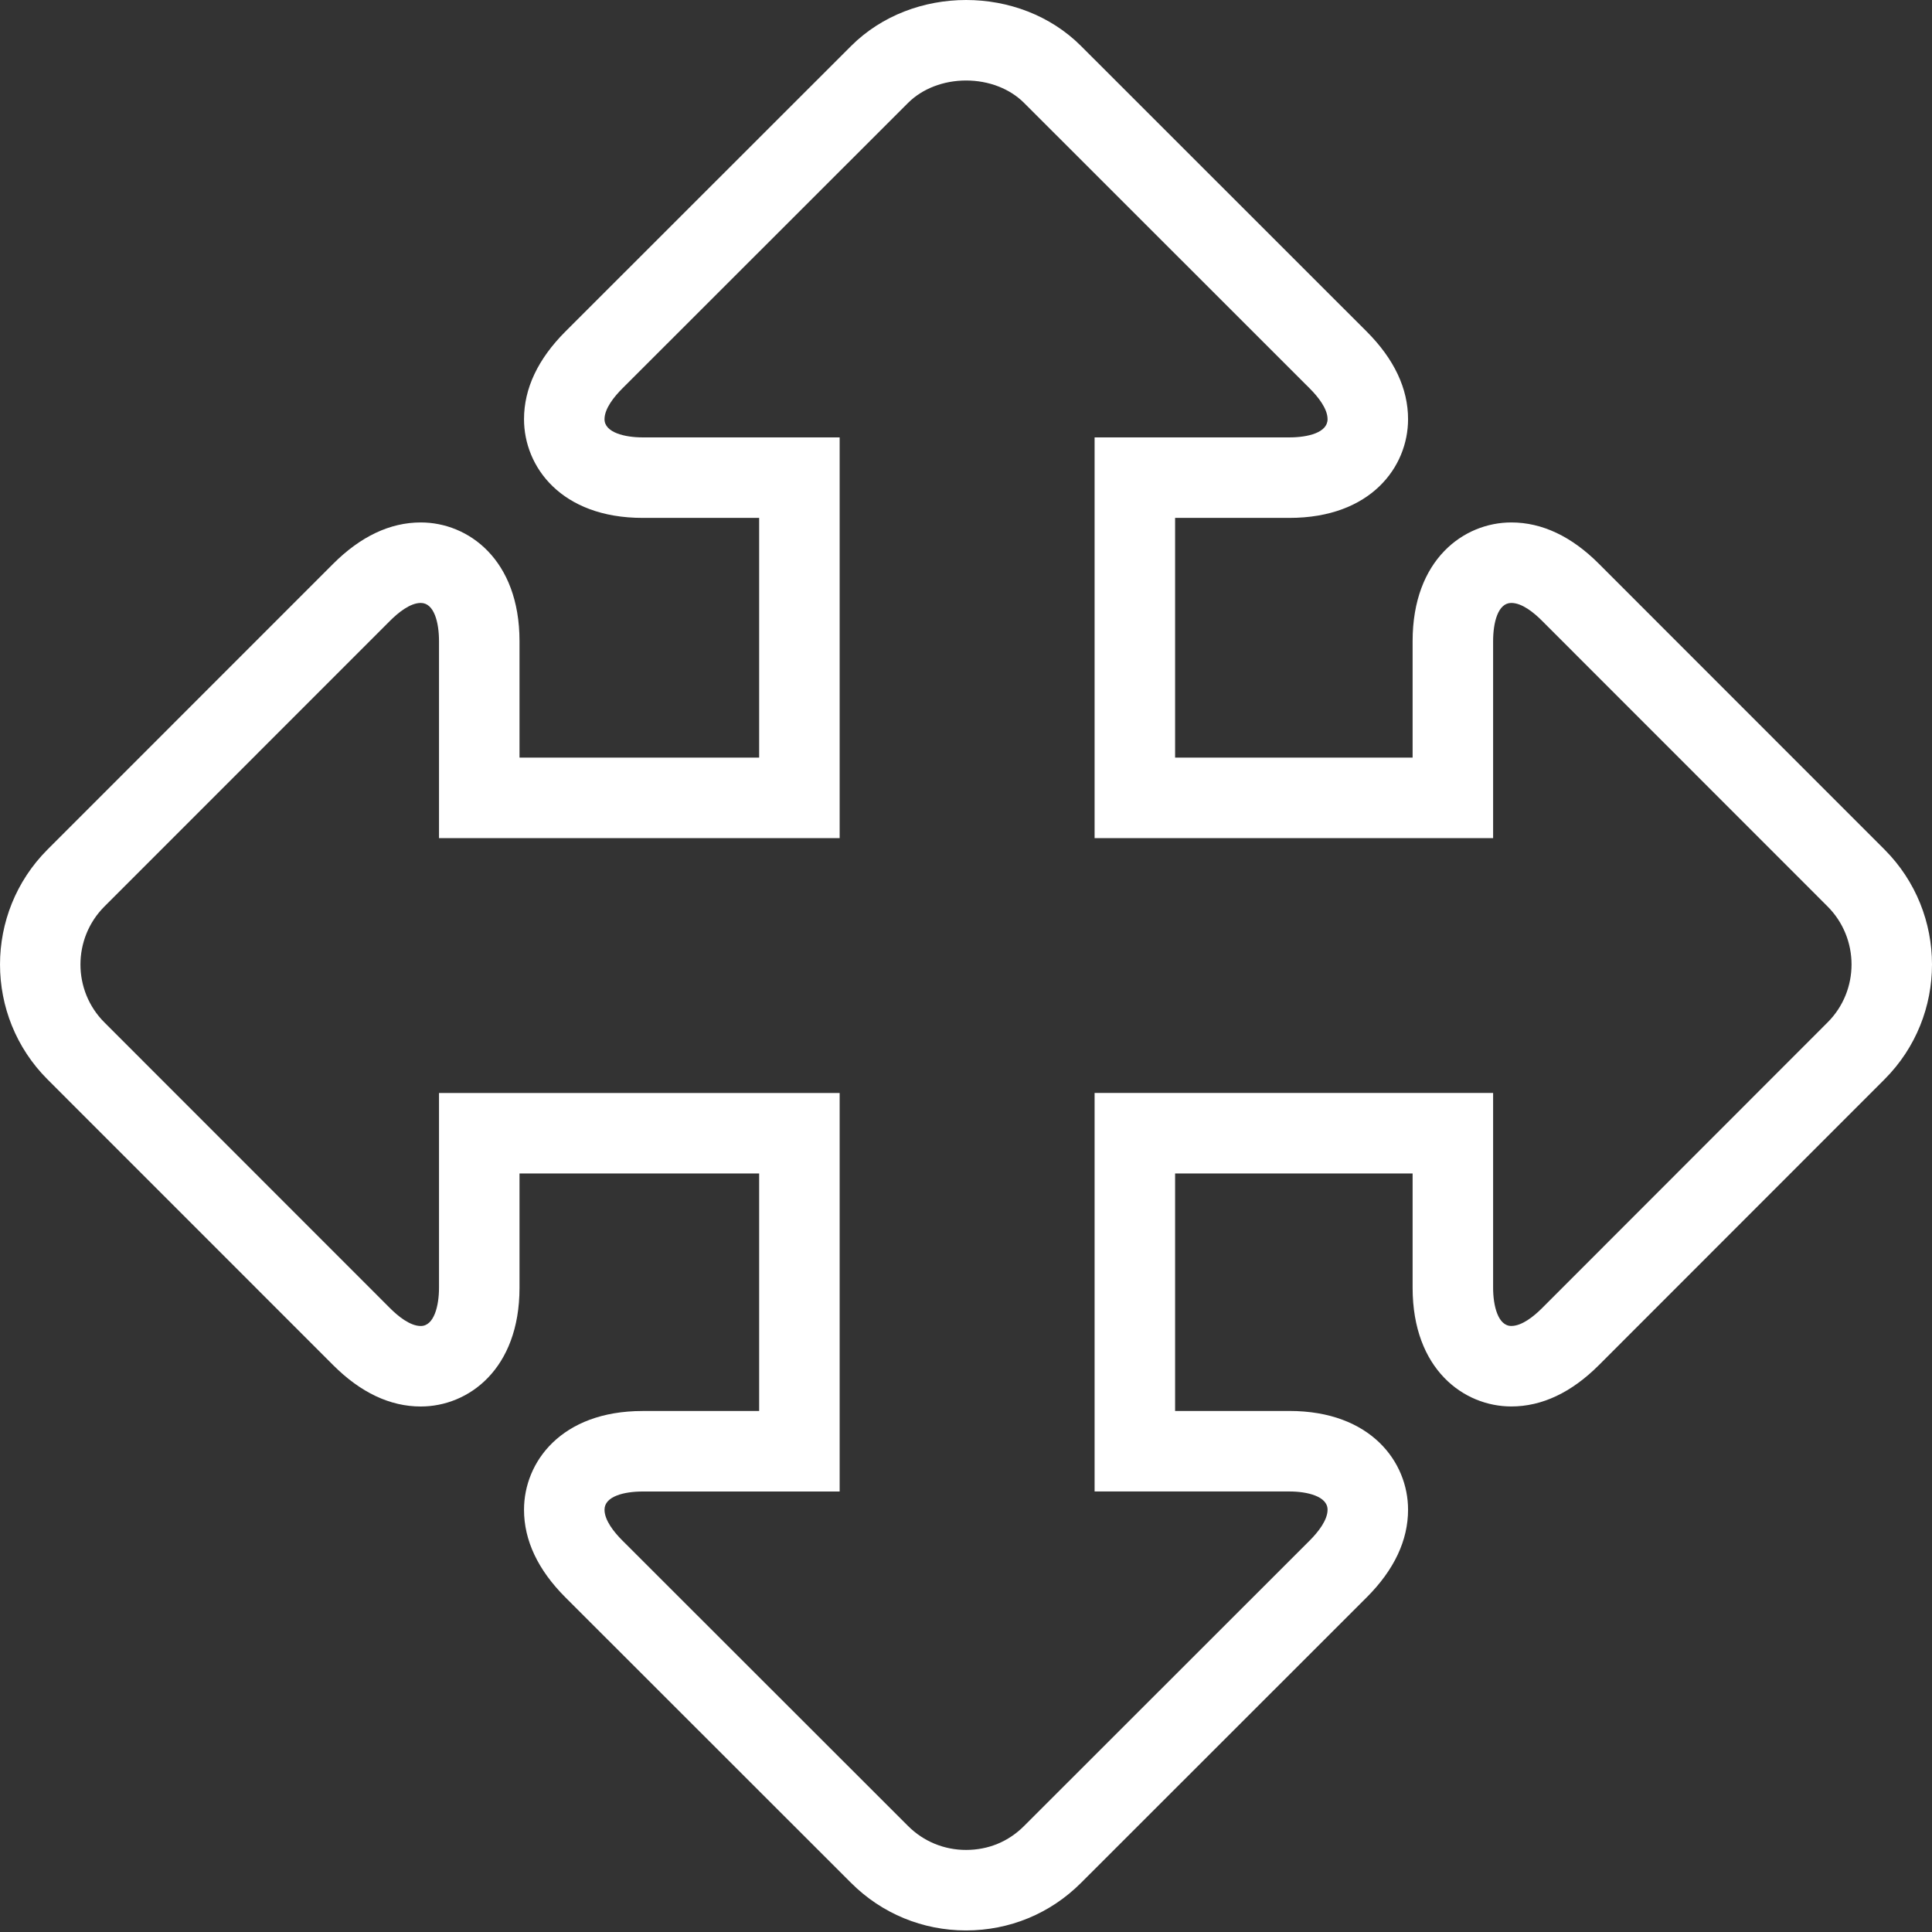 <?xml version="1.0" encoding="UTF-8"?>
<svg width="48px" height="48px" viewBox="0 0 48 48" version="1.1" xmlns="http://www.w3.org/2000/svg">
    <rect x="0" y="0" width="48" height="48" fill="#333333" stroke="none"/>
    <!-- Generator: Sketch 47.1 (45422) - http://www.bohemiancoding.com/sketch -->
    <title>ic_actions</title>
    <desc>Created with Sketch.</desc>
    <defs></defs>
    <g id="Admin-Panel" stroke="none" stroke-width="1" fill="none" fill-rule="evenodd">
        <g transform="translate(-226, -532)" id="Groups" fill="#ffffff">
            <g transform="translate(180, 505)">
                <path d="M70.003,27 C68.957,27 67.91,27.38 67.147,28.141 L60.047,35.237 C59.365,35.92 59.019,36.652 59.019,37.415 C59.019,38.596 59.942,39.867 61.966,39.867 L64.861,39.867 L64.861,45.823 L58.907,45.823 L58.907,42.928 C58.907,40.903 57.635,39.98 56.454,39.98 C55.691,39.98 54.959,40.327 54.277,41.008 L47.179,48.108 C45.607,49.683 45.608,52.244 47.179,53.816 L54.277,60.916 C54.96,61.599 55.692,61.944 56.454,61.944 C57.635,61.944 58.907,61.02 58.907,58.996 L58.907,56.155 L64.861,56.155 L64.861,62.056 L61.966,62.056 C59.942,62.056 59.019,63.327 59.019,64.508 C59.019,65.271 59.364,66.003 60.047,66.686 L67.147,73.782 C67.908,74.542 68.922,74.961 70.001,74.961 C71.081,74.961 72.094,74.543 72.856,73.781 L79.957,66.684 C80.638,66.002 80.983,65.27 80.983,64.507 C80.983,63.327 80.06,62.055 78.036,62.055 L75.195,62.055 L75.195,56.154 L81.096,56.154 L81.096,58.995 C81.096,61.019 82.368,61.943 83.548,61.943 C84.309,61.943 85.042,61.598 85.725,60.915 L92.821,53.815 C94.393,52.243 94.393,49.683 92.821,48.107 L85.725,41.008 C85.044,40.325 84.311,39.98 83.548,39.98 C82.367,39.98 81.096,40.903 81.096,42.928 L81.096,45.823 L75.195,45.823 L75.195,39.867 L78.035,39.867 C80.06,39.867 80.983,38.597 80.983,37.415 C80.983,36.654 80.638,35.921 79.955,35.237 L72.856,28.141 C72.095,27.38 71.049,27 70.003,27 M70.003,29 C70.564,29 71.089,29.203 71.442,29.556 L78.539,36.65 C78.742,36.853 78.983,37.15 78.983,37.415 C78.983,37.748 78.494,37.867 78.035,37.867 L75.195,37.867 L73.195,37.867 L73.195,39.867 L73.195,45.823 L73.195,47.823 L75.195,47.823 L81.096,47.823 L83.096,47.823 L83.096,45.823 L83.096,42.928 C83.096,42.469 83.215,41.98 83.548,41.98 C83.814,41.98 84.108,42.219 84.31,42.422 L91.405,49.52 C92.199,50.315 92.2,51.608 91.406,52.401 L84.311,59.501 C84.109,59.703 83.813,59.943 83.548,59.943 C83.214,59.943 83.096,59.432 83.096,58.995 L83.096,56.154 L83.096,54.154 L81.096,54.154 L75.195,54.154 L73.195,54.154 L73.195,56.154 L73.195,62.055 L73.195,64.055 L75.195,64.055 L78.036,64.055 C78.473,64.055 78.983,64.174 78.983,64.507 C78.983,64.773 78.743,65.069 78.543,65.27 L71.442,72.367 C71.053,72.756 70.555,72.961 70.001,72.961 C69.456,72.961 68.944,72.75 68.561,72.367 L61.461,65.272 C61.259,65.07 61.019,64.774 61.019,64.508 C61.019,64.175 61.508,64.056 61.966,64.056 L64.861,64.056 L66.861,64.056 L66.861,62.056 L66.861,56.155 L66.861,54.155 L64.861,54.155 L58.907,54.155 L56.907,54.155 L56.907,56.155 L56.907,58.996 C56.907,59.433 56.788,59.944 56.454,59.944 C56.189,59.944 55.893,59.704 55.691,59.502 L48.594,52.402 C47.8,51.609 47.801,50.316 48.594,49.522 L55.691,42.423 C55.893,42.221 56.189,41.98 56.454,41.98 C56.788,41.98 56.907,42.469 56.907,42.928 L56.907,45.823 L56.907,47.823 L58.907,47.823 L64.861,47.823 L66.861,47.823 L66.861,45.823 L66.861,39.867 L66.861,37.867 L64.861,37.867 L61.966,37.867 C61.529,37.867 61.019,37.749 61.019,37.415 C61.019,37.15 61.26,36.853 61.461,36.652 L68.559,29.558 C68.914,29.203 69.441,29 70.003,29" id="ic_actions"></path>
            </g>
        </g>
    </g>
</svg>
